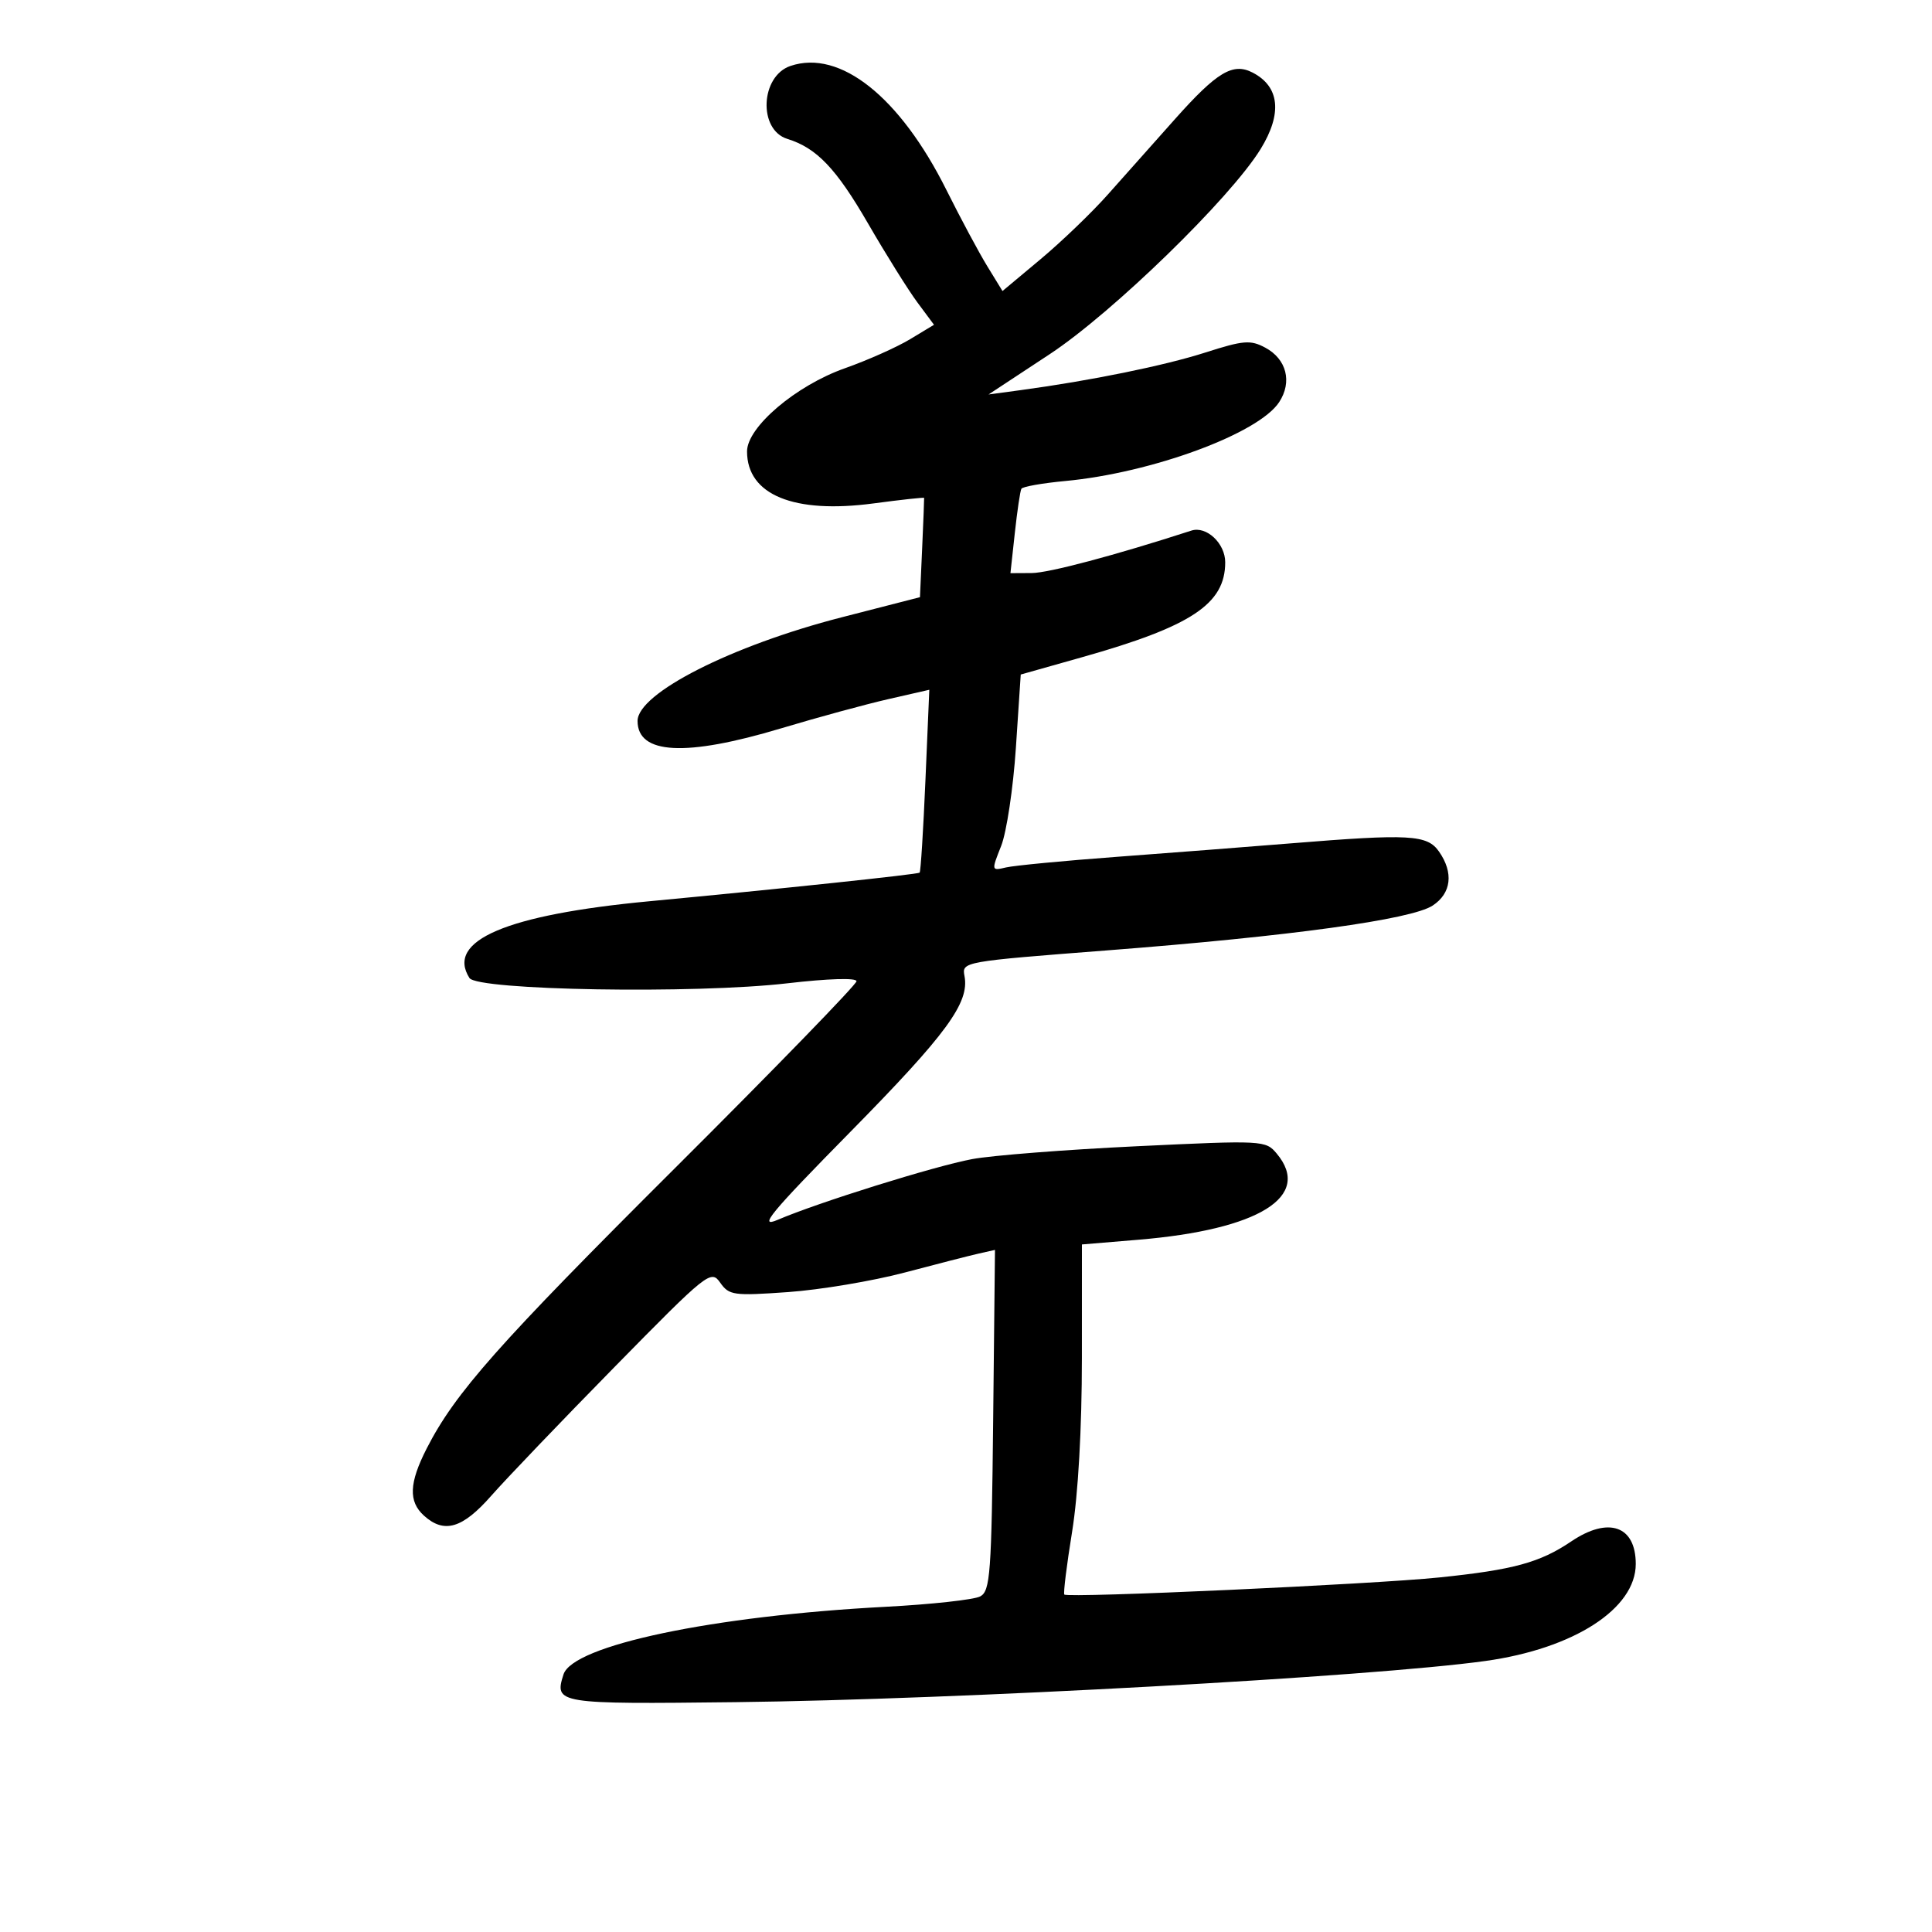 <svg xmlns="http://www.w3.org/2000/svg" width="300" height="300" viewBox="0 0 300 300" version="1.1">
	<path d="M 122.748 10.238 C 118.071 11.819, 117.706 20.153, 122.252 21.565 C 126.820 22.983, 129.834 26.143, 134.797 34.715 C 137.594 39.547, 141.041 45.059, 142.457 46.965 L 145.031 50.431 141.303 52.681 C 139.253 53.918, 134.702 55.945, 131.191 57.184 C 123.589 59.868, 116 66.319, 116 70.097 C 116 76.841, 123.261 79.824, 135.646 78.169 C 139.943 77.595, 143.476 77.210, 143.496 77.313 C 143.517 77.416, 143.380 80.927, 143.193 85.115 L 142.851 92.730 130.676 95.860 C 113.558 100.261, 99 107.656, 99 111.950 C 99 117.154, 106.477 117.542, 121.257 113.106 C 126.891 111.415, 134.381 109.373, 137.901 108.569 L 144.303 107.107 143.701 121.170 C 143.370 128.905, 142.965 135.355, 142.800 135.503 C 142.502 135.771, 121.178 138.028, 100.868 139.942 C 78.627 142.038, 69.211 146.050, 72.893 151.861 C 74.114 153.787, 107.915 154.354, 122.250 152.688 C 128.604 151.949, 133 151.816, 133 152.363 C 133 152.872, 120.391 165.855, 104.979 181.215 C 77.297 208.804, 70.671 216.283, 66.258 224.919 C 63.522 230.274, 63.404 233.150, 65.829 235.345 C 68.970 238.188, 71.812 237.347, 76.292 232.250 C 78.588 229.638, 87.191 220.651, 95.411 212.281 C 109.885 197.540, 110.401 197.128, 111.831 199.170 C 113.211 201.139, 113.903 201.235, 122.382 200.634 C 127.372 200.279, 135.515 198.914, 140.478 197.599 C 145.440 196.284, 150.625 194.956, 152 194.647 L 154.500 194.086 154.218 220.525 C 153.964 244.416, 153.769 247.053, 152.202 247.892 C 151.248 248.402, 144.625 249.128, 137.484 249.504 C 110.681 250.915, 88.933 255.487, 87.497 260.011 C 86.052 264.562, 86.487 264.631, 114.283 264.310 C 148.543 263.914, 212.977 260.374, 230.636 257.918 C 244.383 256.006, 254 249.805, 254 242.852 C 254 236.922, 249.769 235.444, 243.982 239.351 C 239.116 242.637, 235.011 243.758, 223.500 244.945 C 213.149 246.012, 165.837 248.170, 165.268 247.601 C 165.091 247.424, 165.632 243.054, 166.469 237.890 C 167.419 232.035, 167.993 221.862, 167.996 210.868 L 168 193.237 176.750 192.508 C 195.522 190.945, 203.815 185.784, 198.250 179.128 C 196.530 177.071, 196.157 177.051, 176.500 177.990 C 165.500 178.515, 154.002 179.413, 150.949 179.986 C 145.068 181.090, 127.035 186.721, 120.763 189.413 C 117.664 190.742, 119.584 188.417, 131.993 175.808 C 147.012 160.549, 150.560 155.708, 149.766 151.556 C 149.342 149.337, 149.496 149.310, 171.919 147.575 C 200.393 145.372, 219.144 142.791, 222.461 140.618 C 225.370 138.711, 225.745 135.509, 223.443 132.223 C 221.613 129.609, 218.884 129.458, 200.500 130.952 C 193.900 131.489, 181.750 132.429, 173.500 133.042 C 165.250 133.655, 157.470 134.399, 156.211 134.696 C 153.935 135.233, 153.930 135.214, 155.456 131.368 C 156.301 129.241, 157.331 122.379, 157.746 116.121 L 158.500 104.741 168 102.059 C 185.016 97.256, 190.250 93.787, 190.250 87.313 C 190.250 84.372, 187.331 81.635, 185 82.390 C 173.112 86.240, 162.849 88.969, 160.200 88.983 L 156.901 89 157.582 82.750 C 157.956 79.313, 158.414 76.229, 158.599 75.898 C 158.784 75.566, 161.847 75.023, 165.406 74.691 C 178.855 73.435, 195.429 67.327, 198.625 62.449 C 200.688 59.301, 199.782 55.756, 196.461 53.979 C 194.173 52.755, 193.082 52.843, 187.184 54.733 C 180.814 56.775, 169.335 59.114, 158.500 60.578 L 153.500 61.253 163 54.995 C 172.745 48.577, 191.057 30.766, 195.745 23.148 C 199.145 17.623, 198.706 13.437, 194.500 11.268 C 191.444 9.691, 188.974 11.170, 182.468 18.472 C 179.186 22.156, 174.475 27.448, 172 30.234 C 169.525 33.019, 164.837 37.524, 161.583 40.245 L 155.666 45.191 153.309 41.346 C 152.013 39.231, 149.156 33.900, 146.960 29.500 C 139.739 15.034, 130.442 7.638, 122.748 10.238" stroke="none" fill="black" fill-rule="evenodd"/>
</svg>